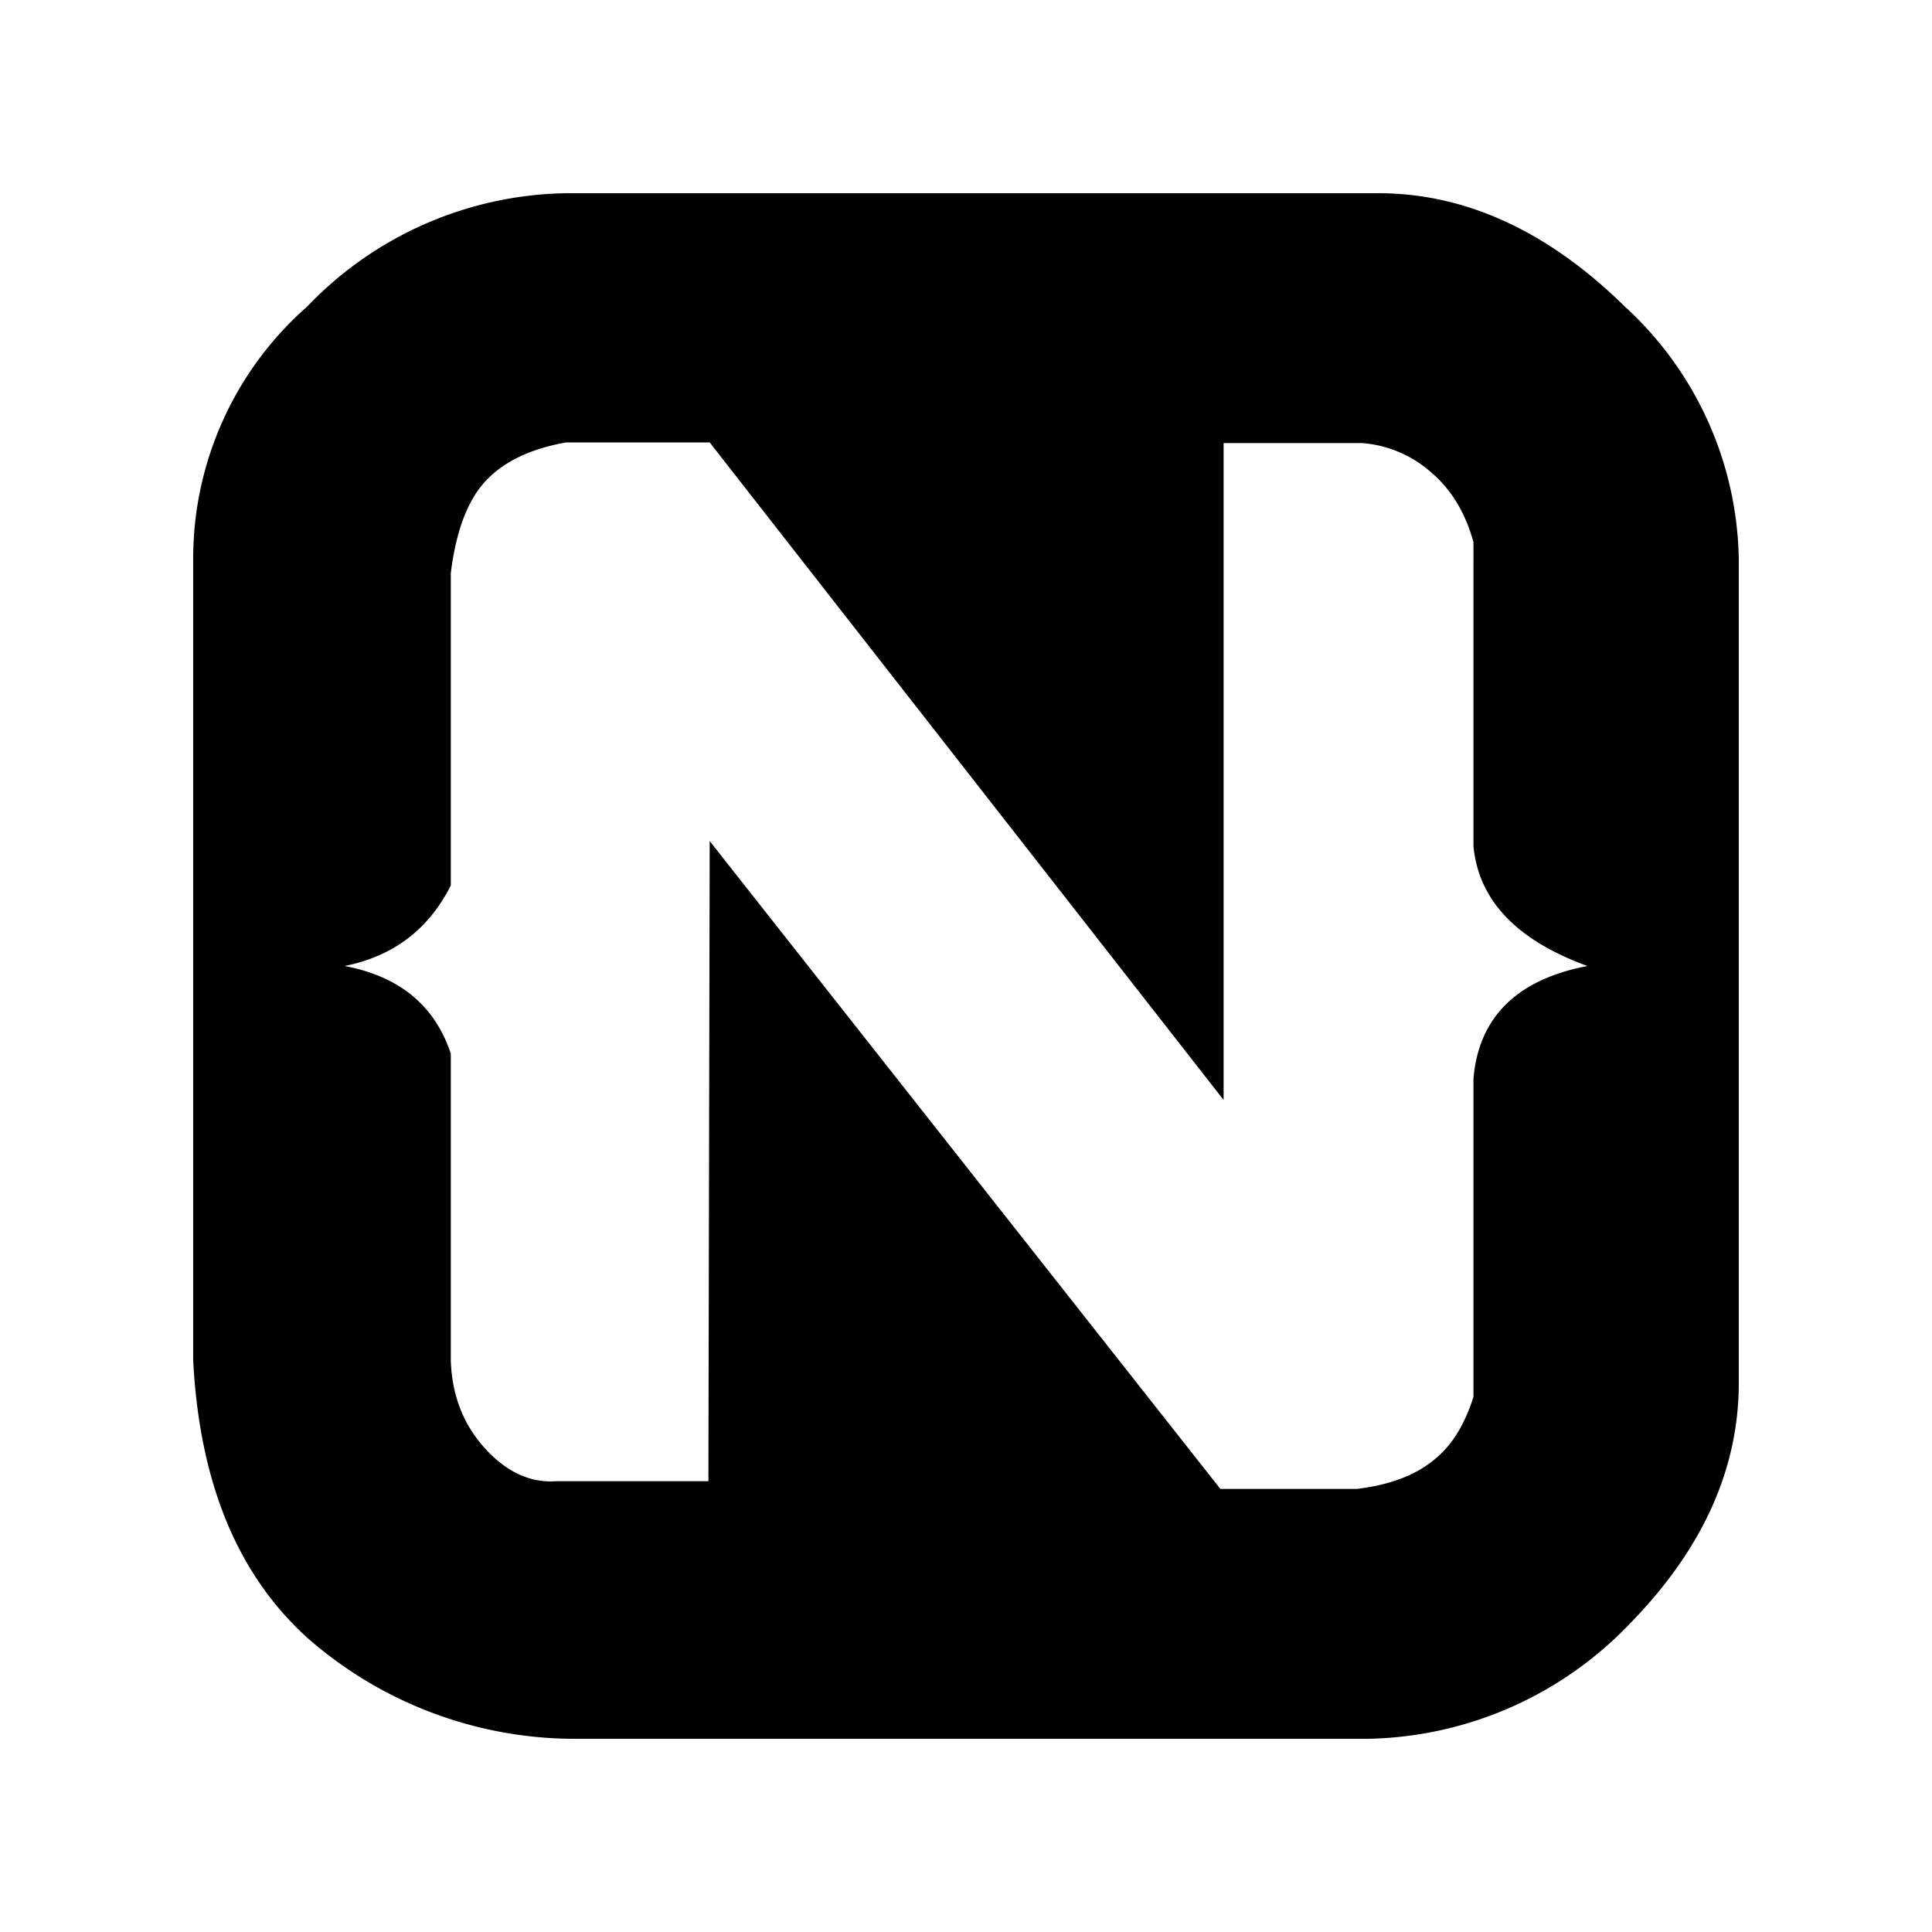 <svg xmlns="http://www.w3.org/2000/svg" width="100%" height="100%" viewBox="-3 -3 30 30"><path d="M1.77 1.76A5.68 5.68 0 015.8 0h12.6c1.37 0 2.65.6 3.83 1.76A5.43 5.43 0 0124 5.7v12.77c0 1.34-.56 2.58-1.68 3.73a5.77 5.77 0 01-4.07 1.8H5.87a6.3 6.3 0 01-4.1-1.57C.69 21.45.1 20.03 0 18.13V5.73a5.21 5.21 0 011.77-3.97zm6.25 8.3l7.93 10.06h2.12c.49-.06.88-.2 1.17-.43.3-.23.5-.56.64-1v-4.94c.08-.95.67-1.54 1.77-1.75-1.1-.4-1.69-1.02-1.77-1.86V5.42c-.12-.44-.33-.8-.64-1.07a1.83 1.83 0 00-1.09-.47H16v10.2L8.02 3.87H5.79c-.56.1-.97.3-1.25.6S4.08 5.25 4 5.9v4.85c-.35.69-.9 1.1-1.65 1.25.85.16 1.4.61 1.65 1.36v4.77c.02.55.2 1 .54 1.37.33.36.7.53 1.1.5H8l.02-9.94z"/></svg>